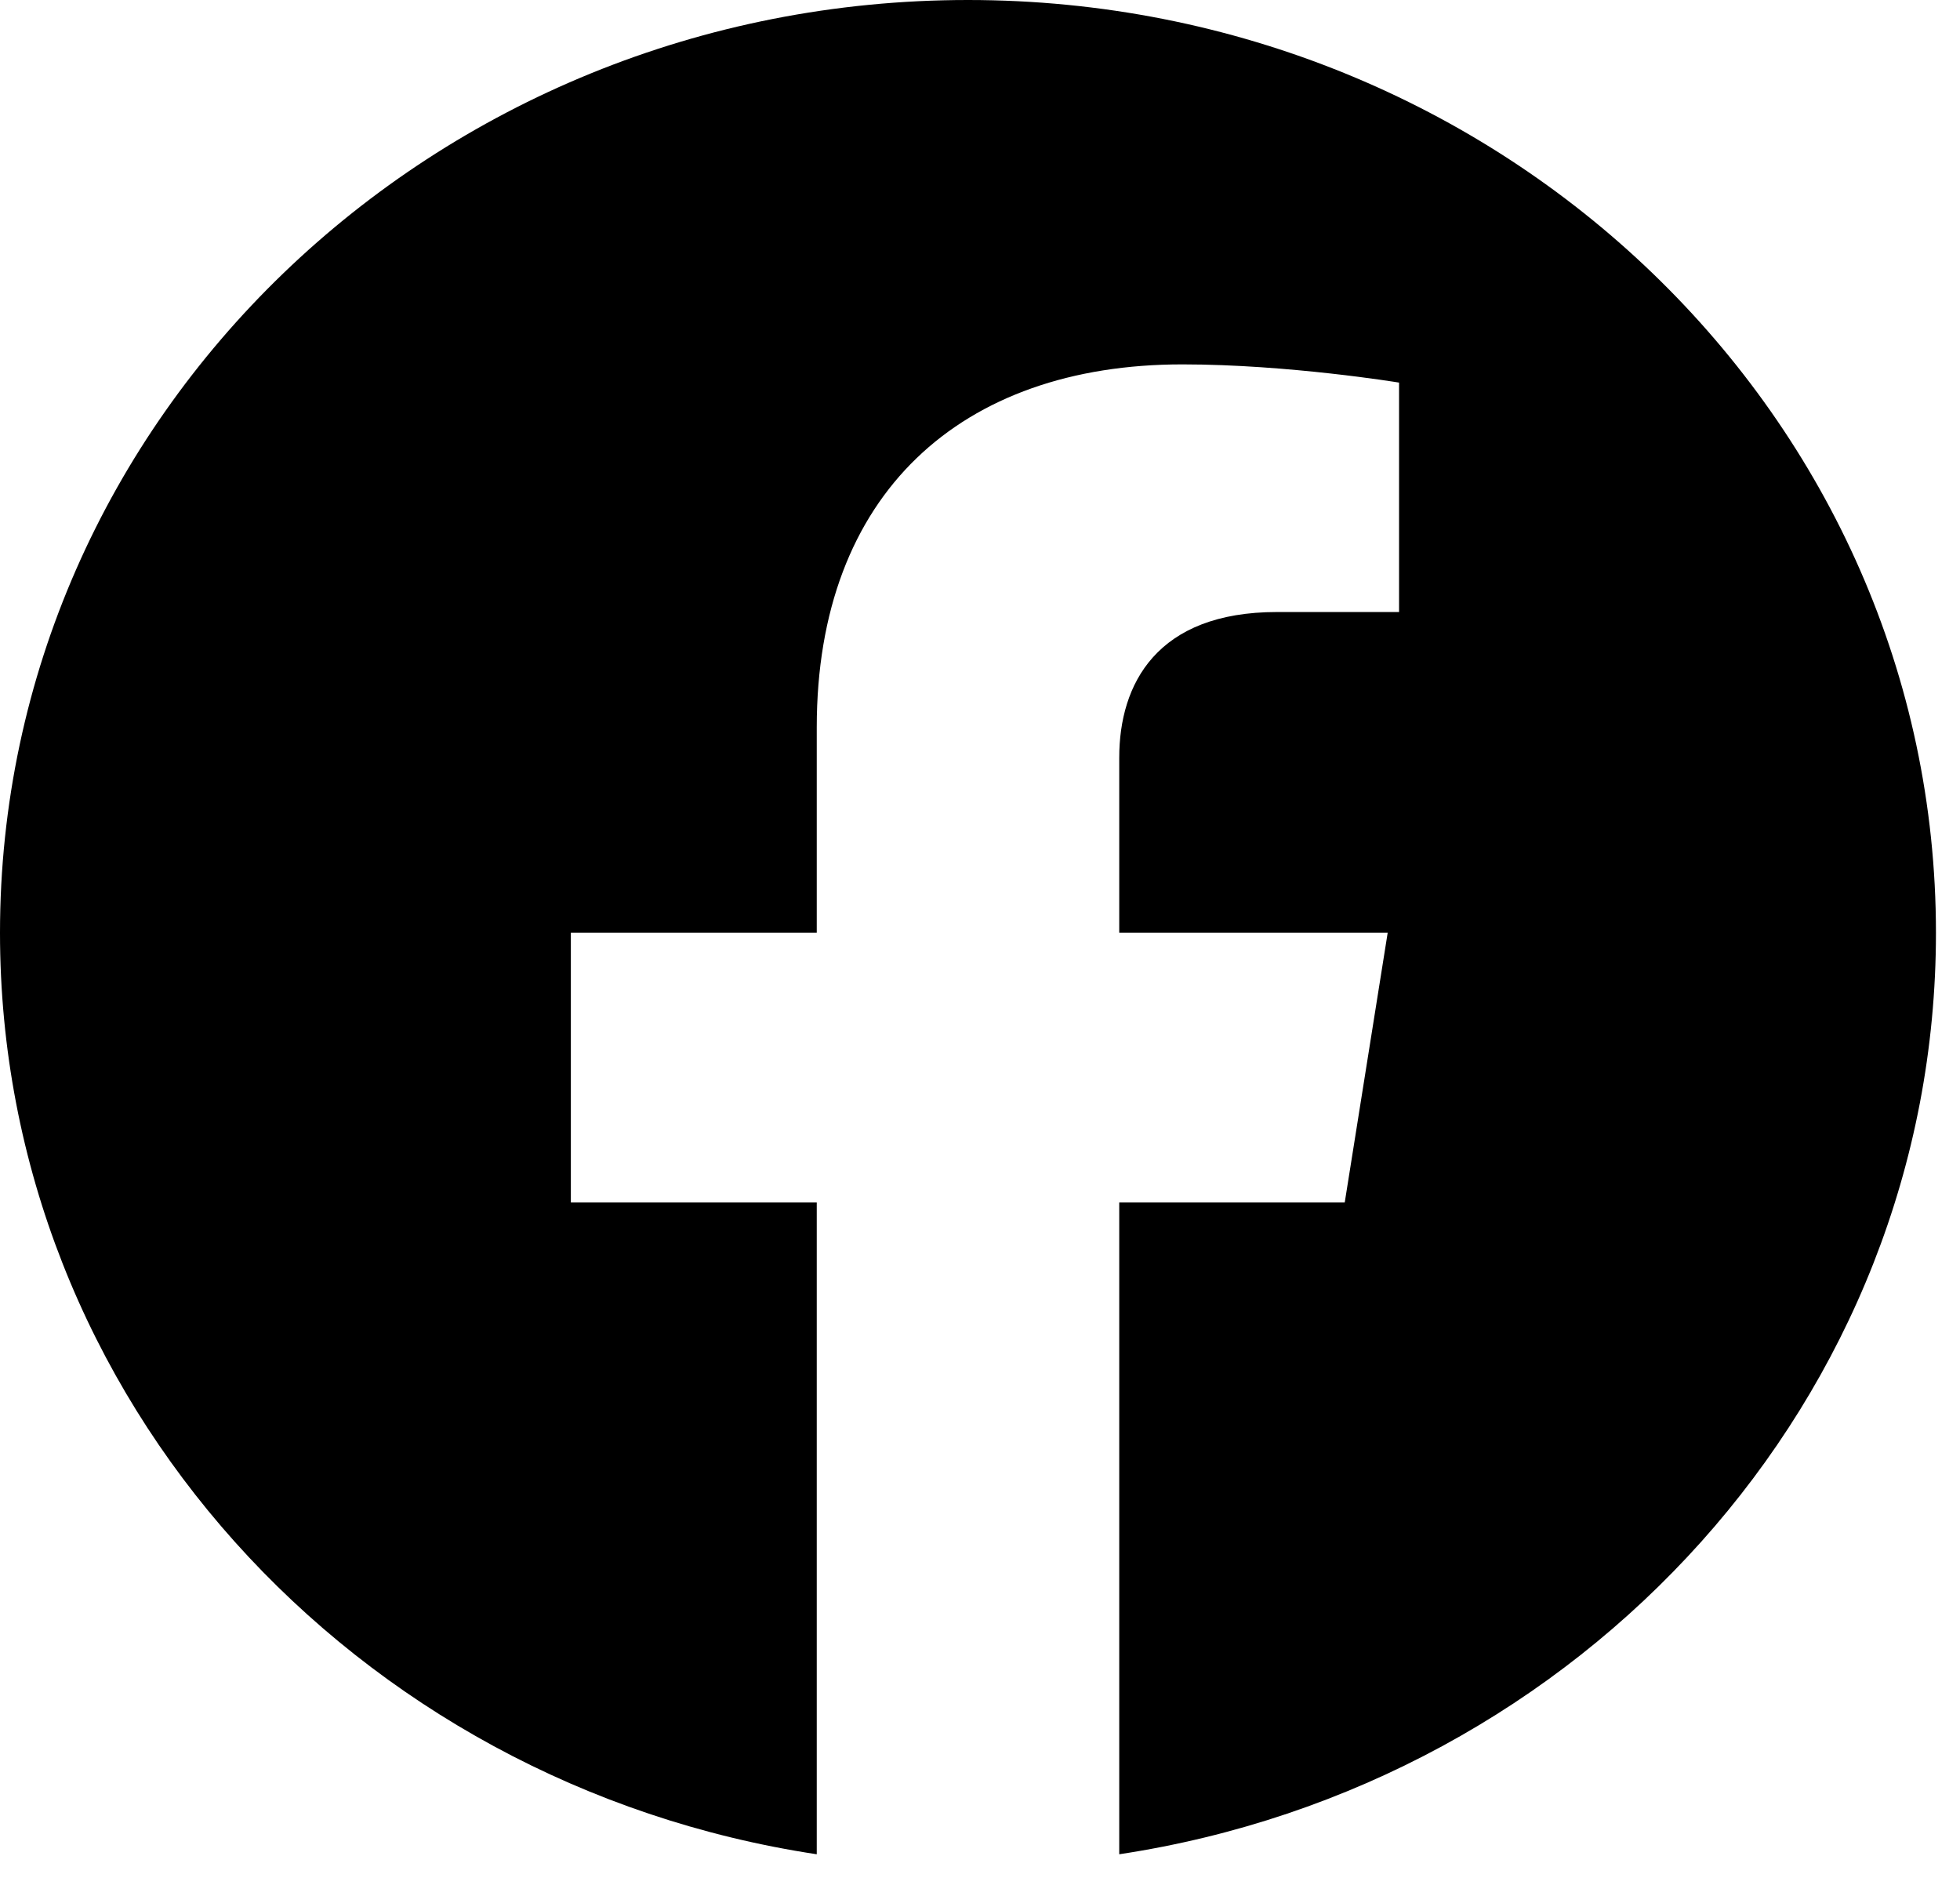 <svg width="52" height="50" viewBox="0 0 52 50" fill="none" xmlns="http://www.w3.org/2000/svg">
<path d="M51.362 24.744C51.362 11.075 39.868 0 25.681 0C11.494 0 0 11.075 0 24.744C0 37.094 9.391 47.331 21.669 49.188V31.896H15.145V24.744H21.669V19.292C21.669 13.091 25.5 9.666 31.368 9.666C34.179 9.666 37.118 10.149 37.118 10.149V16.235H33.879C30.689 16.235 29.694 18.143 29.694 20.099V24.744H36.816L35.677 31.896H29.694V49.188C41.971 47.331 51.362 37.094 51.362 24.744Z" fill="black"/>
</svg>
